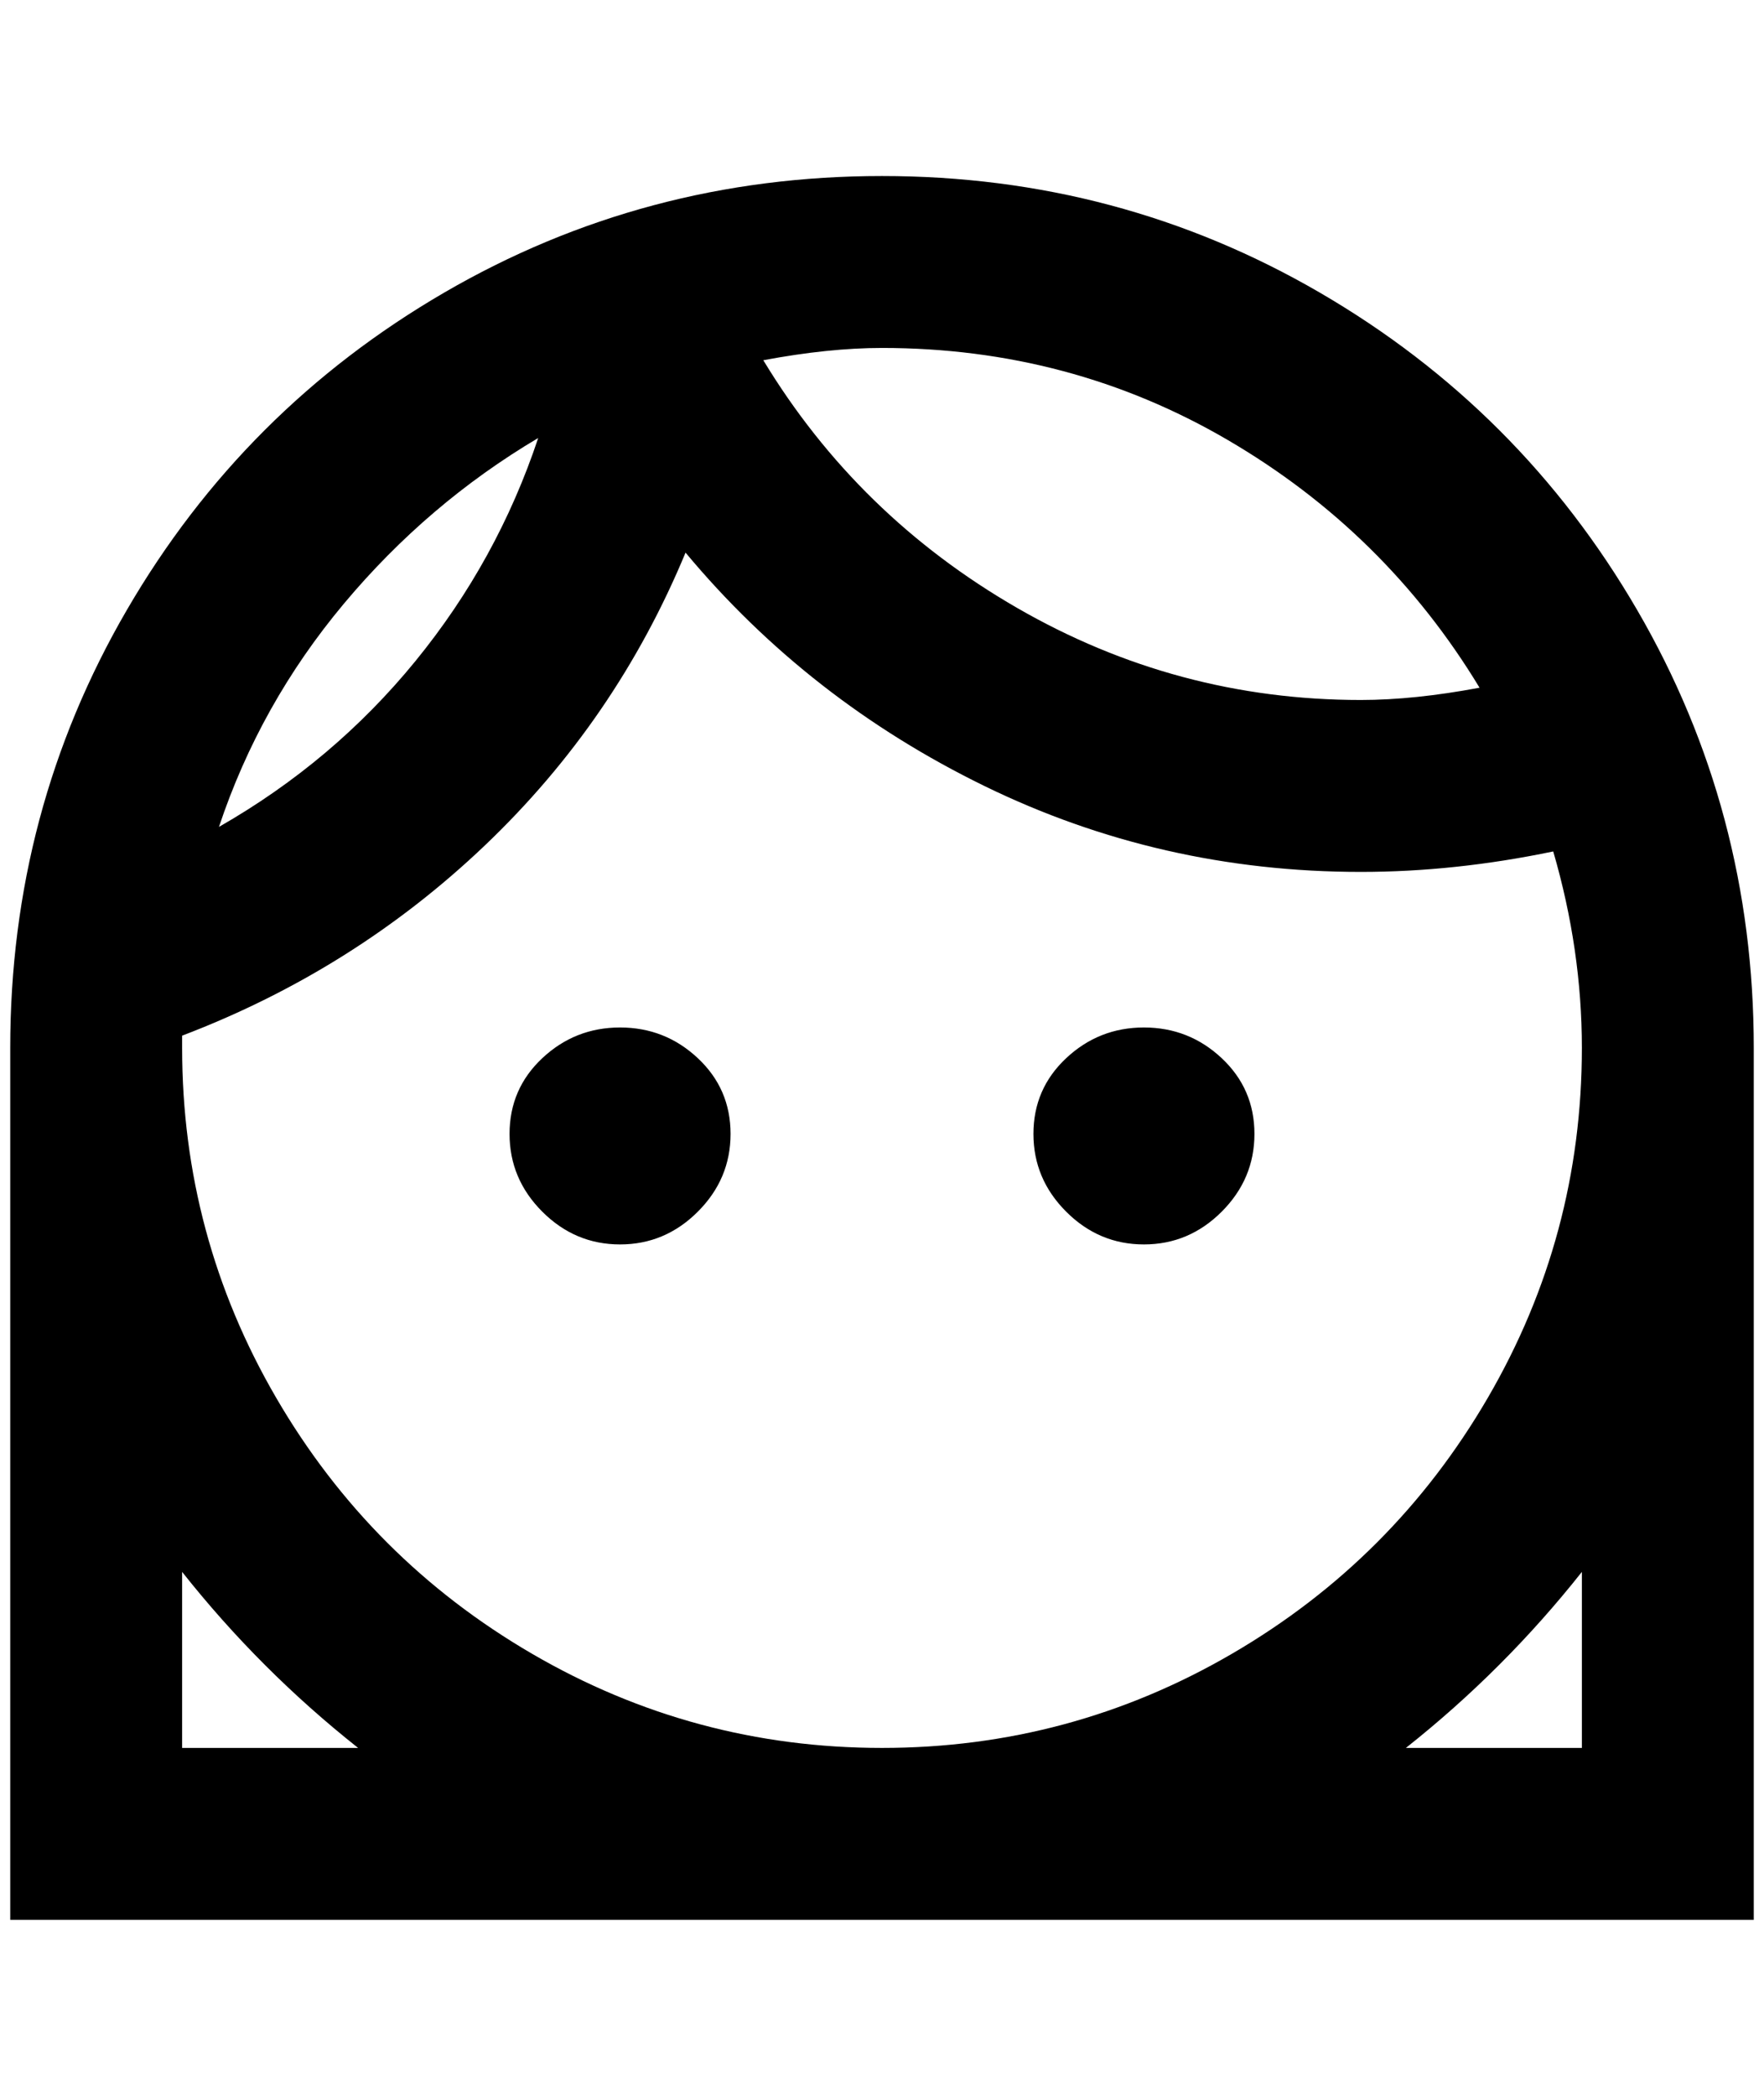 <?xml version="1.0" standalone="no"?>
<!DOCTYPE svg PUBLIC "-//W3C//DTD SVG 1.1//EN" "http://www.w3.org/Graphics/SVG/1.1/DTD/svg11.dtd" >
<svg xmlns="http://www.w3.org/2000/svg" xmlns:xlink="http://www.w3.org/1999/xlink" version="1.1" viewBox="-10 0 1724 2048">
   <path fill="currentColor"
d="M852 172q-232 0 -428 114t-310 310t-114 428v852h1704v-852q0 -232 -114 -428t-310 -310t-428 -114zM852 340q184 0 338 90t246 242q-64 12 -116 12q-180 0 -336 -90t-248 -242q64 -12 116 -12zM516 428q-40 120 -120 218t-192 162q40 -120 122 -218t190 -162zM168 1012
q168 -64 296 -186t196 -286q120 144 292 228t368 84q92 0 188 -20q28 96 28 192q0 184 -92 342t-250 250t-342 92t-342 -92t-250 -250t-92 -342v-12zM168 1708v-172q76 96 172 172h-172zM1536 1708h-172q96 -76 172 -172v172zM1000 1108q0 -44 32 -74t76 -30t76 30t32 74
t-32 76t-76 32t-76 -32t-32 -76zM488 1108q0 -44 32 -74t76 -30t76 30t32 74t-32 76t-76 32t-76 -32t-32 -76z" />
</svg>
